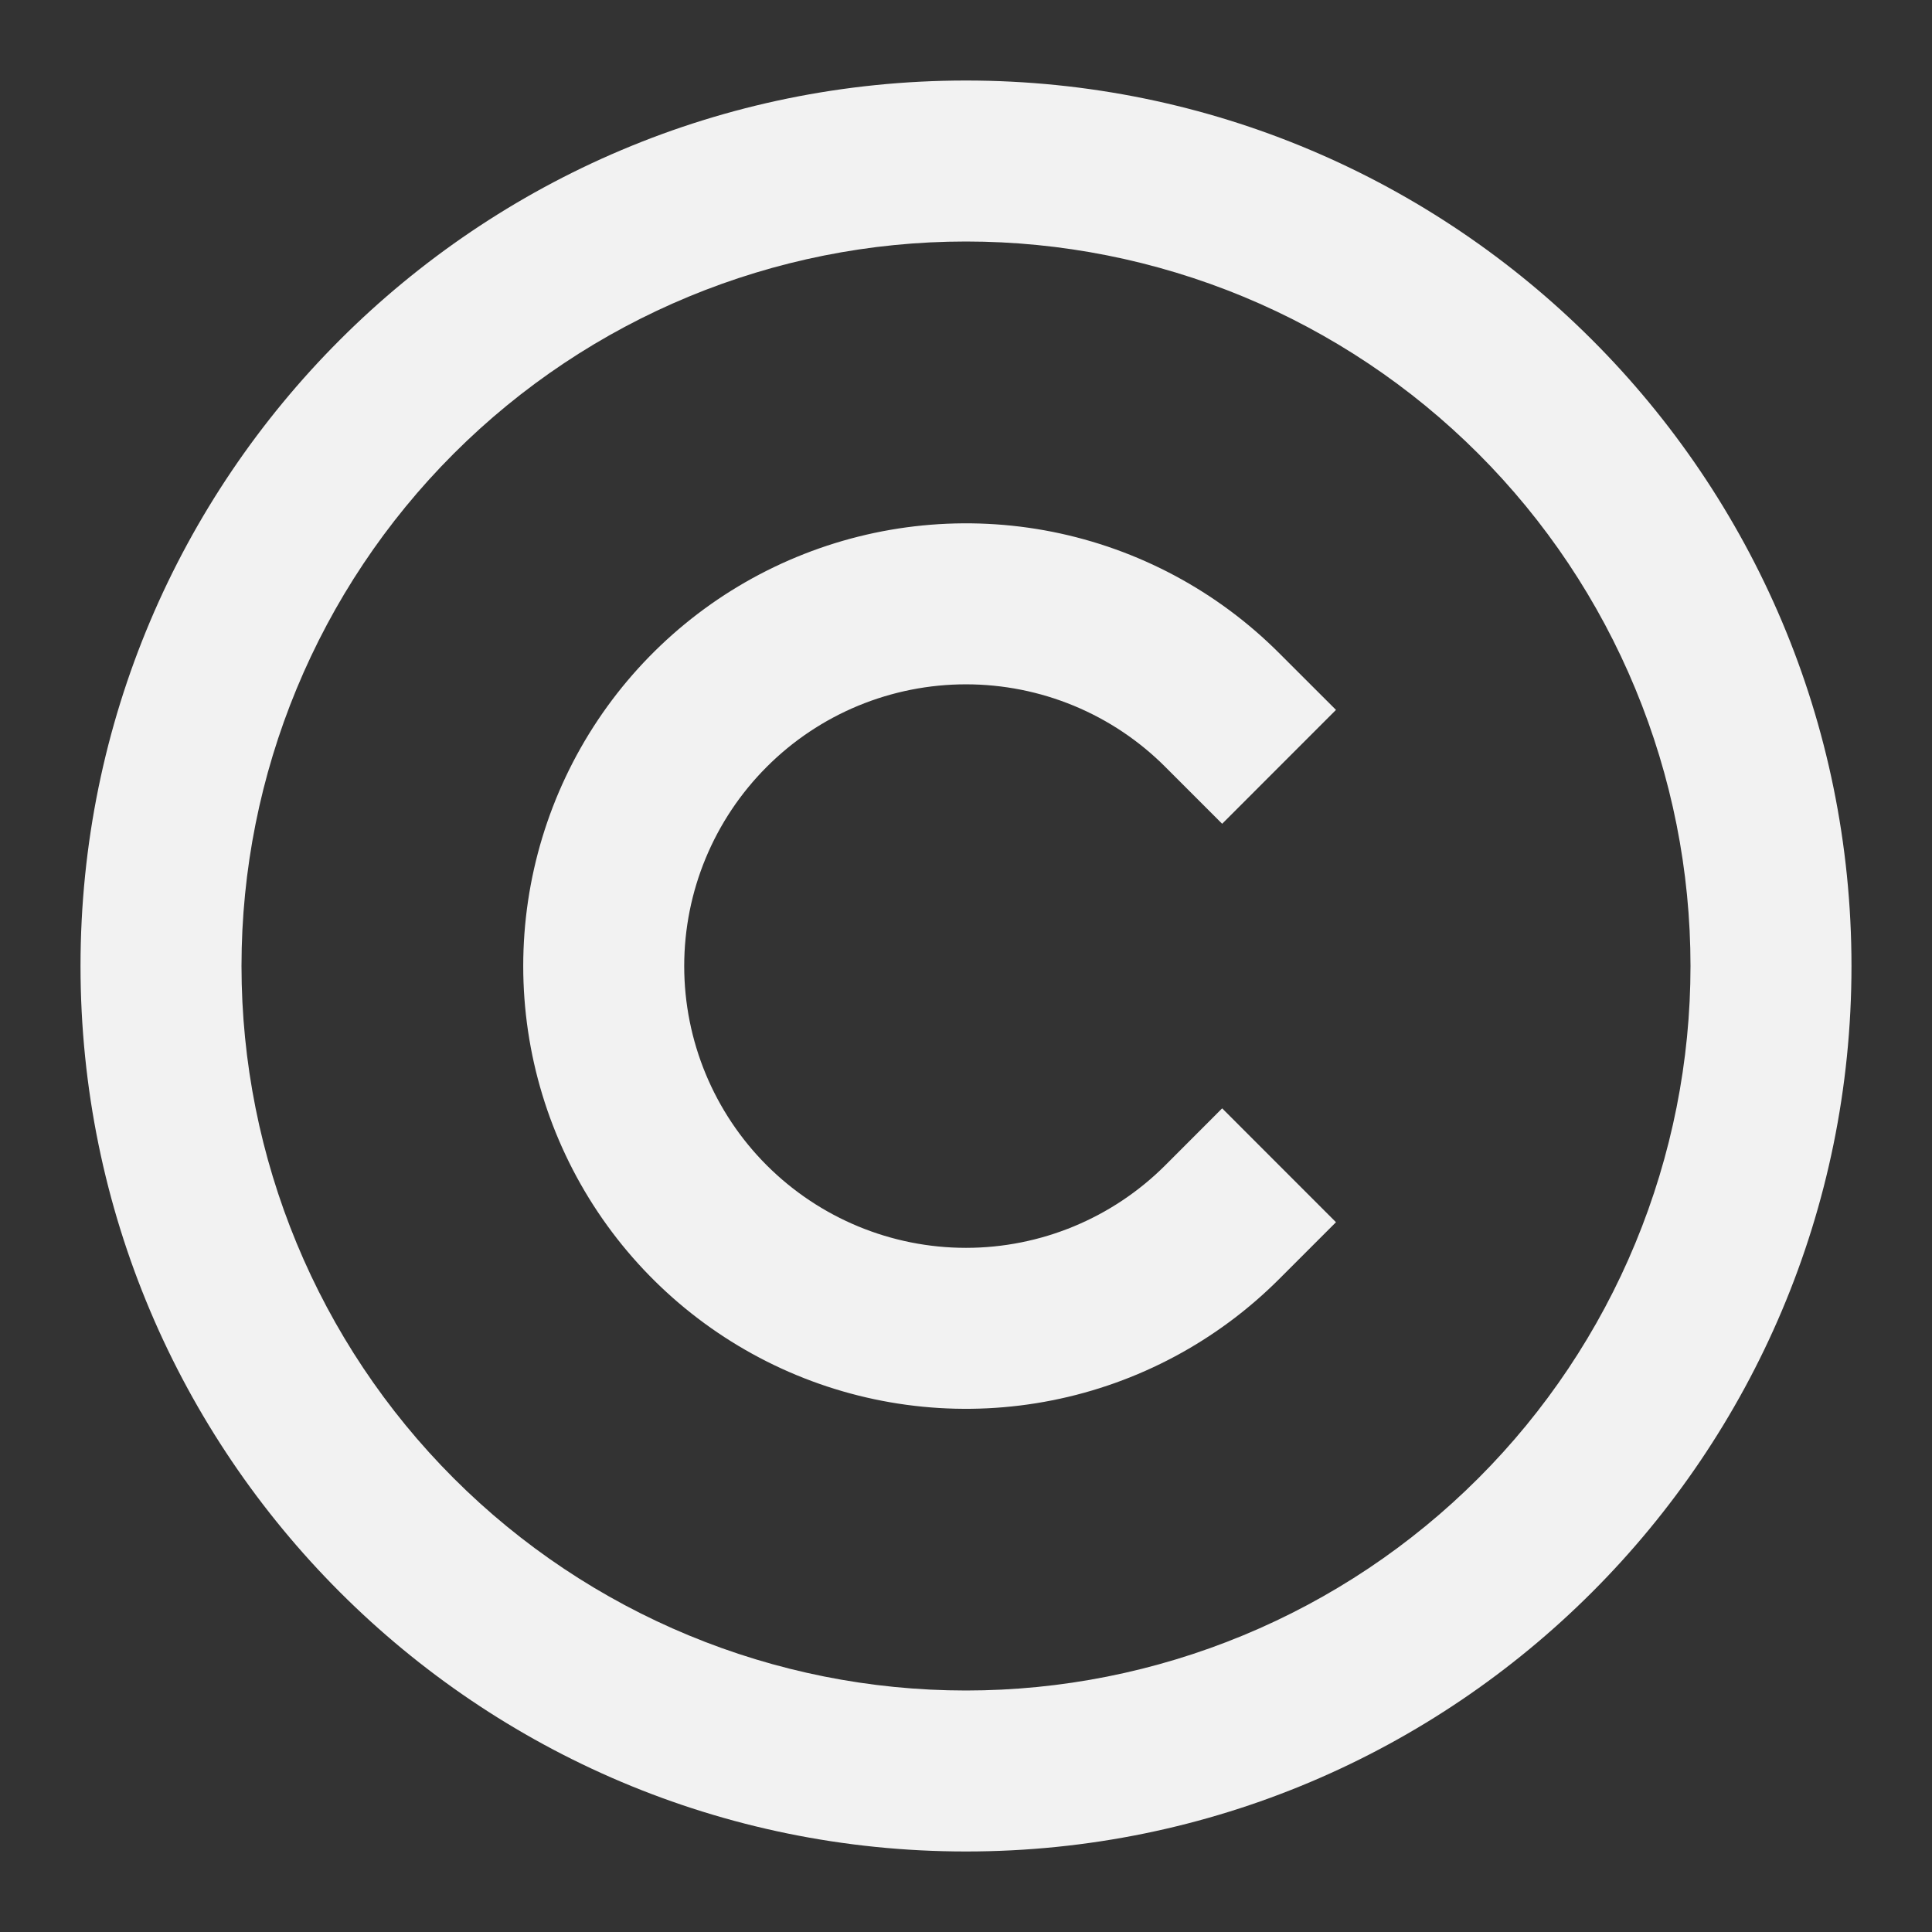 <svg width="34" height="34" viewBox="0 0 34 34" fill="none" xmlns="http://www.w3.org/2000/svg">
<rect x="0" y="0" width="34" height="34" fill="#333333" stroke="none"/>
<path d="M17 29.75C18.674 29.75 20.332 29.42 21.879 28.779C23.426 28.139 24.832 27.199 26.016 26.015C27.2 24.831 28.139 23.426 28.779 21.879C29.42 20.332 29.75 18.674 29.75 17C29.75 15.325 29.42 13.668 28.779 12.121C28.139 10.574 27.2 9.168 26.016 7.984C24.832 6.8 23.426 5.861 21.879 5.22C20.332 4.58 18.674 4.25 17 4.25C13.618 4.25 10.375 5.593 7.984 7.984C5.593 10.375 4.25 13.618 4.25 17C4.25 20.381 5.593 23.624 7.984 26.015C10.375 28.407 13.618 29.75 17 29.75ZM32.583 17C32.583 25.606 25.606 32.583 17 32.583C8.394 32.583 1.417 25.606 1.417 17C1.417 8.394 8.394 1.417 17 1.417C25.606 1.417 32.583 8.394 32.583 17ZM13.494 13.495C12.564 14.425 12.041 15.686 12.041 17.001C12.041 18.316 12.564 19.578 13.494 20.508C14.424 21.437 15.685 21.96 17 21.96C18.315 21.96 19.576 21.437 20.506 20.508L21.508 19.505L23.511 21.509L22.509 22.511C21.42 23.6 20.031 24.343 18.52 24.643C17.009 24.944 15.442 24.79 14.018 24.2C12.594 23.61 11.377 22.611 10.521 21.33C9.665 20.049 9.208 18.542 9.208 17.001C9.208 15.46 9.665 13.954 10.521 12.672C11.377 11.391 12.594 10.392 14.018 9.803C15.442 9.213 17.009 9.059 18.52 9.359C20.031 9.66 21.42 10.402 22.509 11.492L23.511 12.493L21.508 14.497L20.506 13.495C20.046 13.034 19.499 12.669 18.898 12.42C18.296 12.171 17.651 12.043 17 12.043C16.349 12.043 15.704 12.171 15.102 12.42C14.501 12.669 13.954 13.034 13.494 13.495Z" fill="#F2F2F2"/>
</svg>
